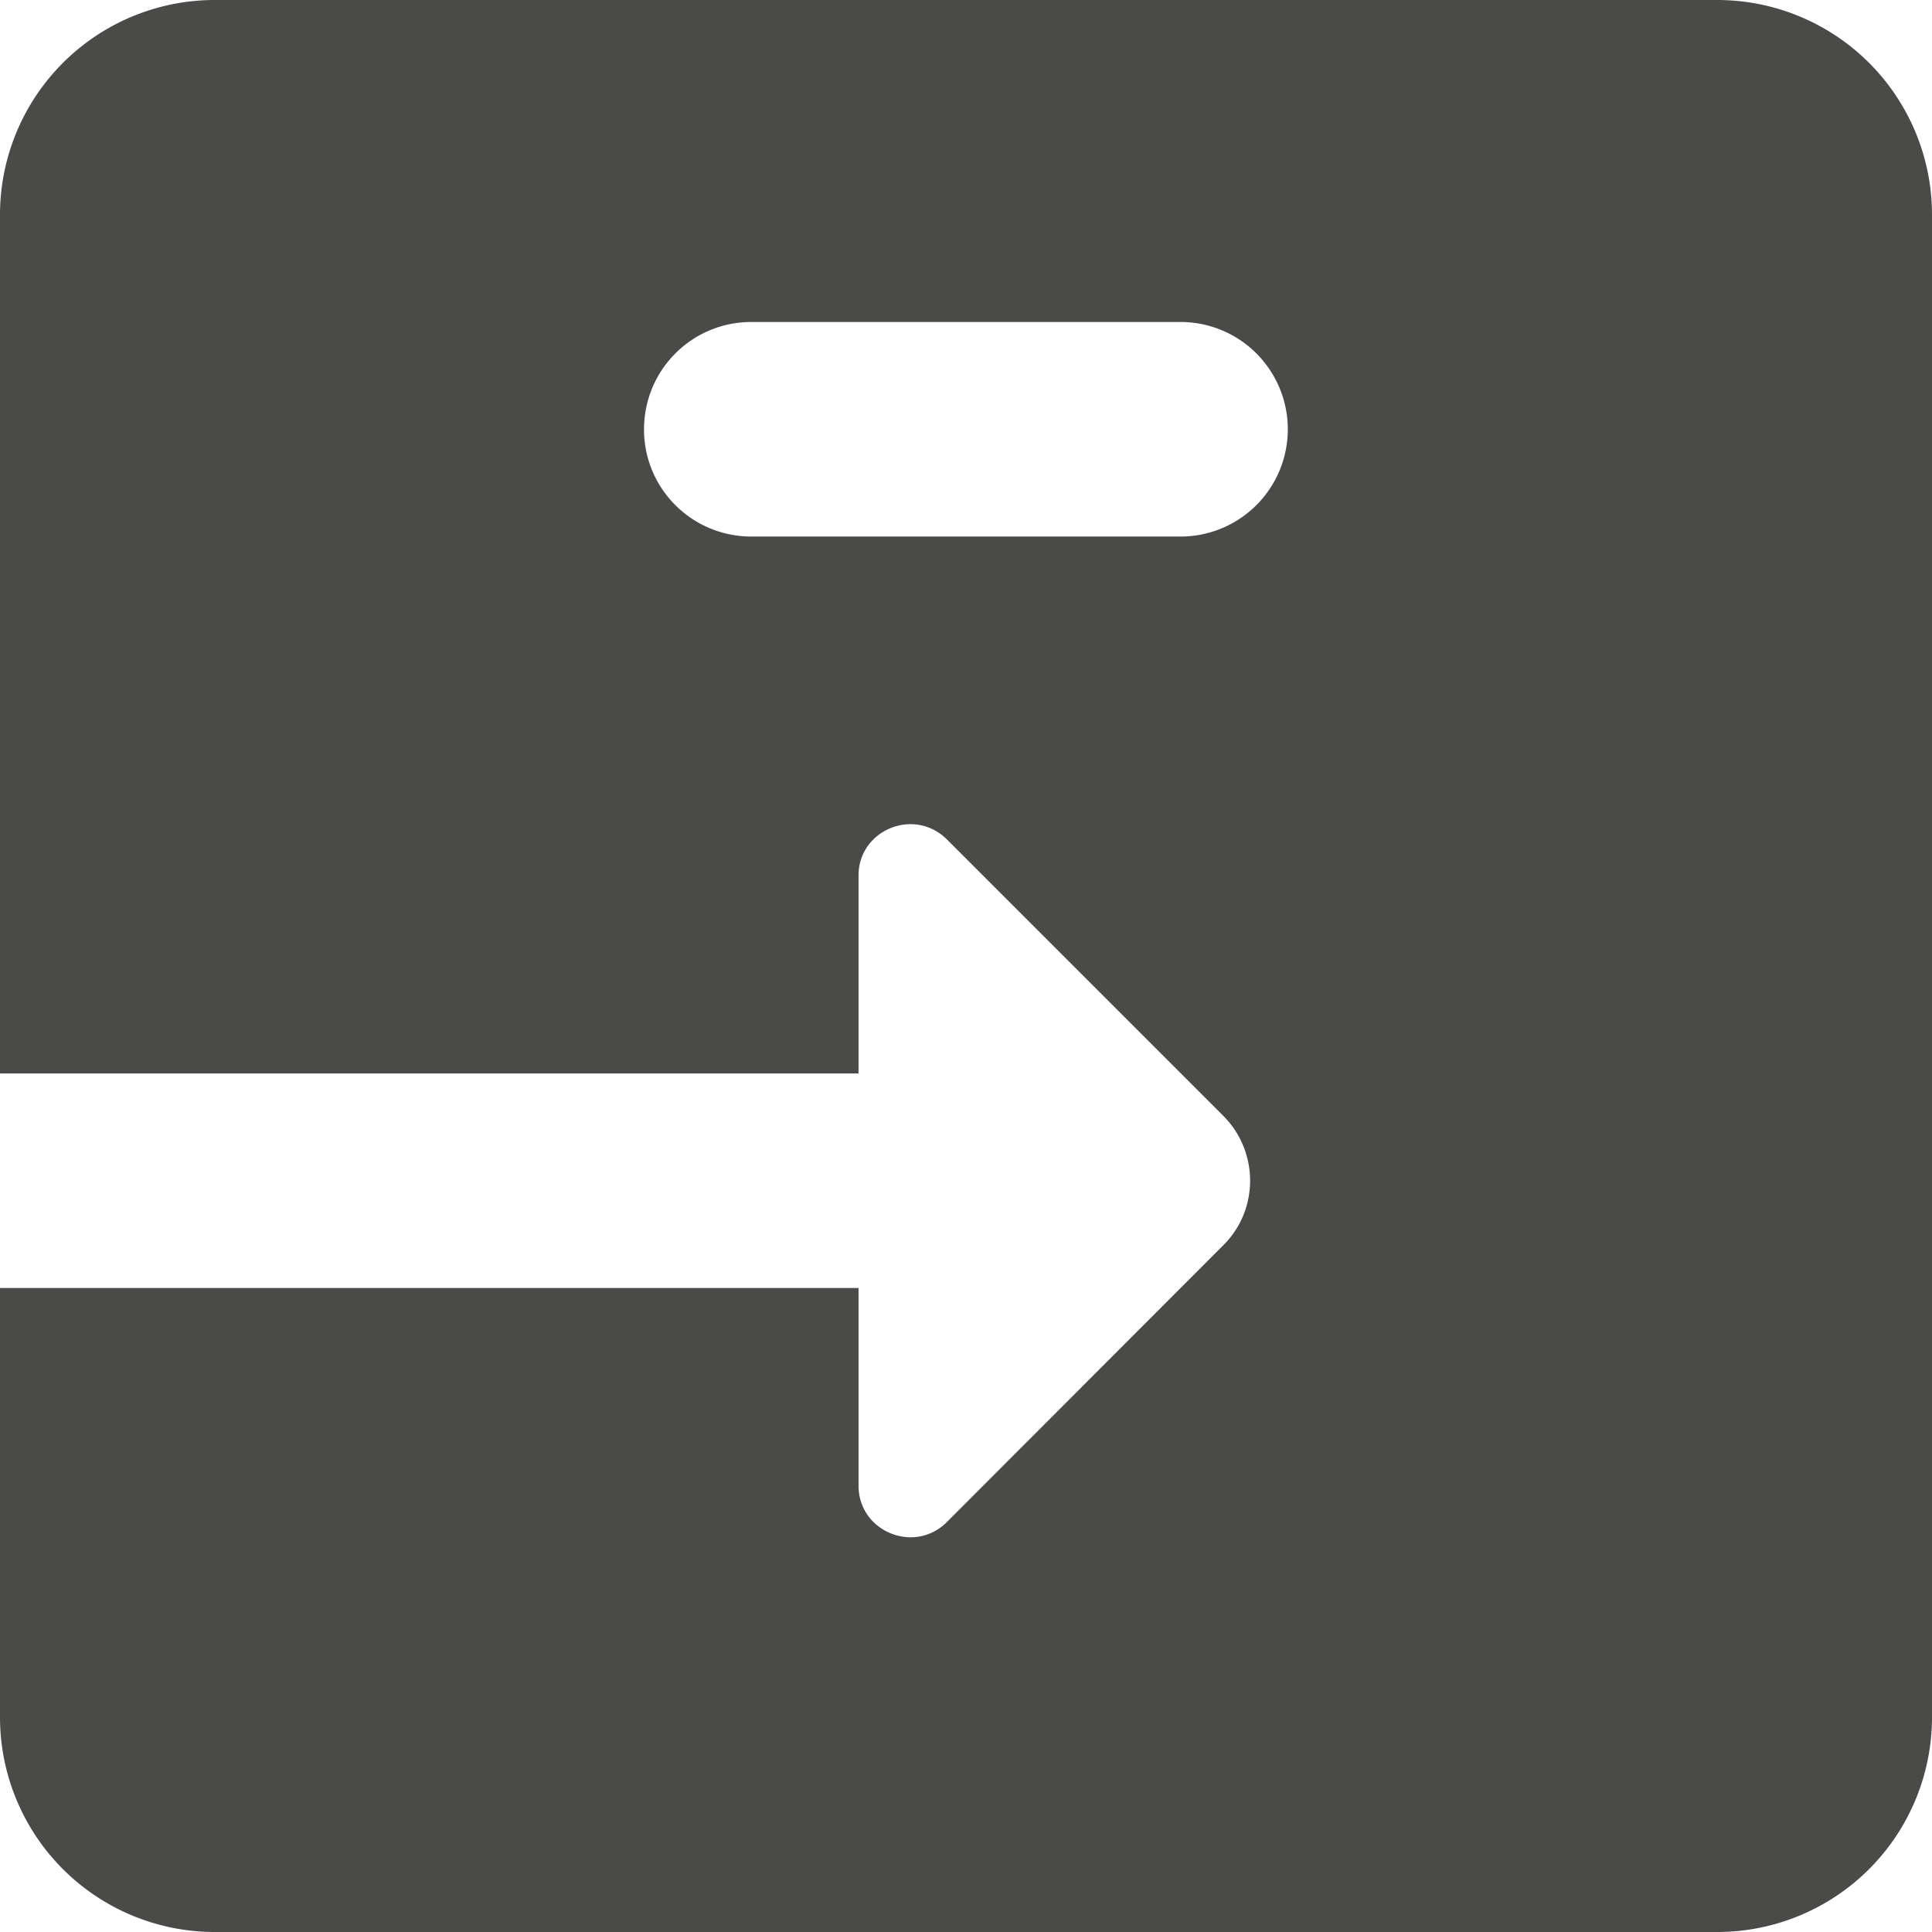 <svg xmlns="http://www.w3.org/2000/svg" width="32" height="32" viewBox="0 0 32 32">
    <path fill="#4A4A49" fill-rule="evenodd" d="M28.447 0H3.553A3.557 3.557 0 0 0 0 3.553V17.78h14.22V14.5c0-.753.92-1.133 1.46-.6l4.58 4.58c.594.594.594 1.56 0 2.147l-4.58 4.586c-.54.534-1.46.153-1.46-.606v-3.274H0v7.114A3.557 3.557 0 0 0 3.553 32h24.894A3.557 3.557 0 0 0 32 28.447V3.553A3.557 3.557 0 0 0 28.447 0zm-8.894 8.887h-7.106c-.987 0-1.78-.794-1.78-1.774 0-.986.793-1.78 1.78-1.78h7.106a1.776 1.776 0 1 1 0 3.554z"/>
</svg>
